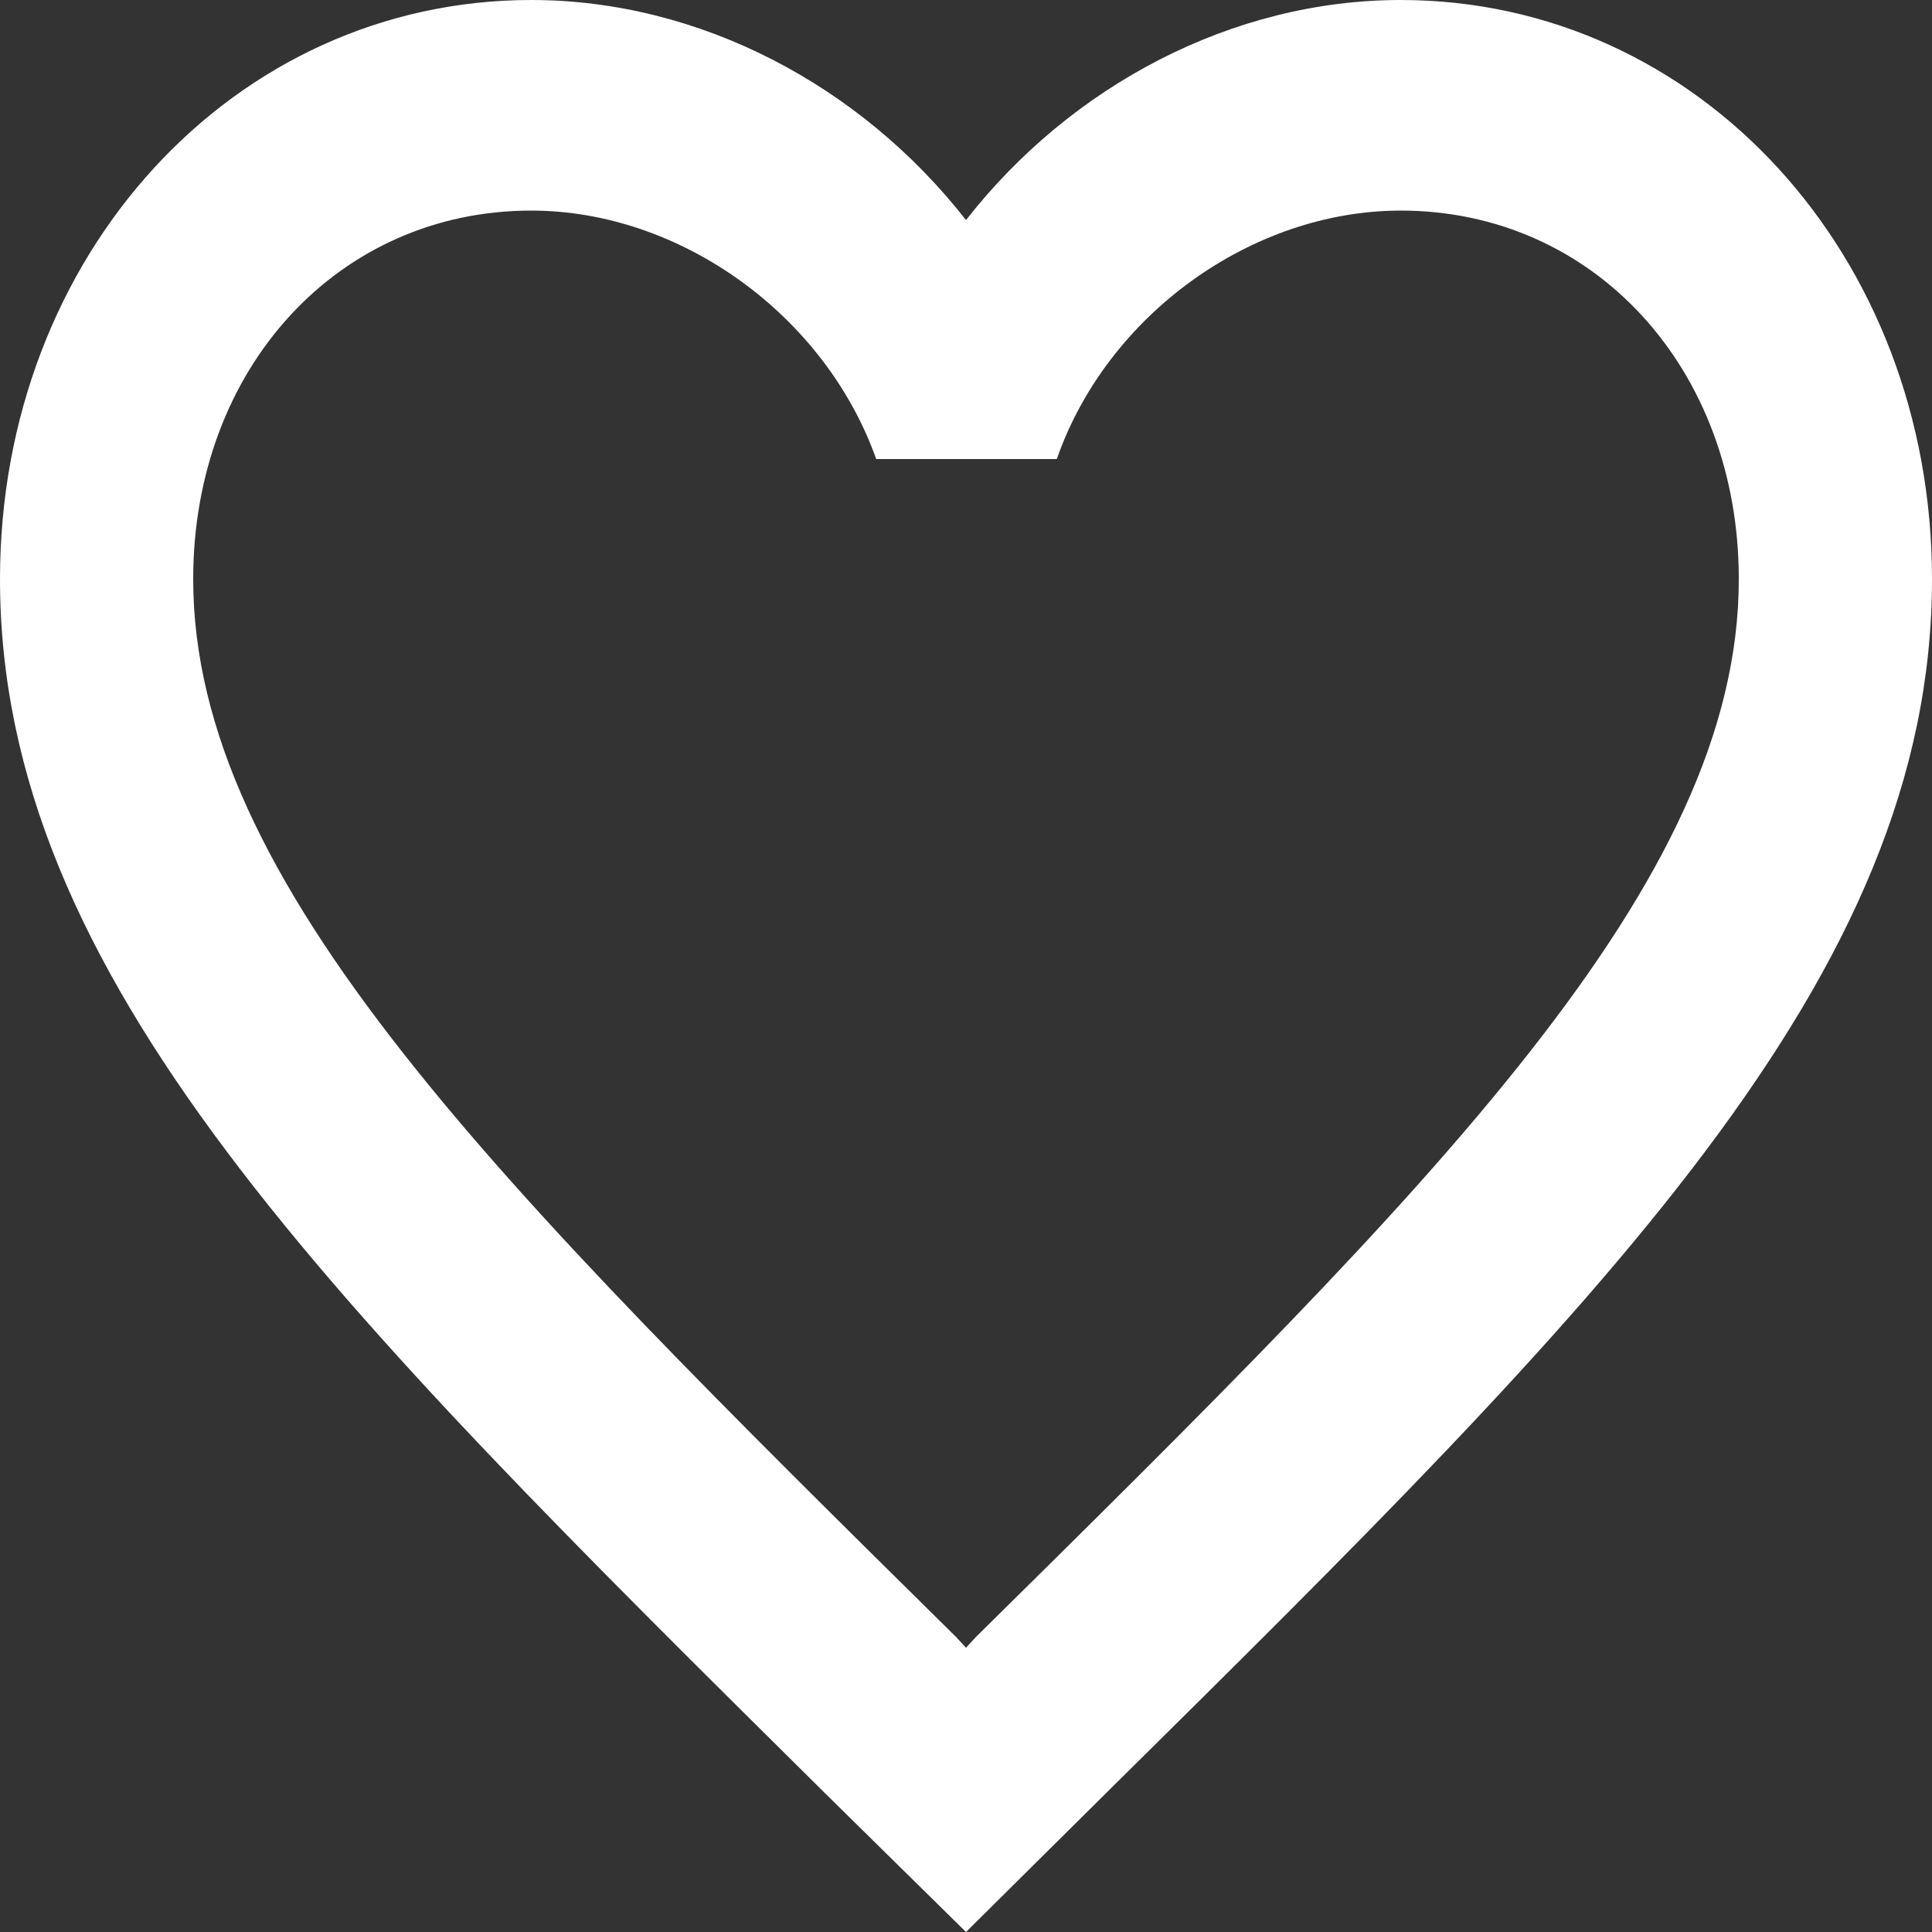 <svg width="23" height="23" viewBox="0 0 23 23" fill="none" xmlns="http://www.w3.org/2000/svg">
<rect x="0" y="0" width="23" height="23" fill="#333333" stroke="none"/>
<path d="M16.675 0C14.674 0 12.754 1.015 11.5 2.62C10.246 1.015 8.326 0 6.325 0C2.783 0 0 3.033 0 6.894C0 11.632 3.91 15.492 9.832 21.358L11.5 23L13.168 21.346C19.09 15.492 23 11.632 23 6.894C23 3.033 20.217 0 16.675 0ZM11.615 19.491L11.5 19.616L11.385 19.491C5.911 14.088 2.3 10.516 2.3 6.894C2.3 4.387 4.025 2.507 6.325 2.507C8.096 2.507 9.821 3.748 10.431 5.465H12.581C13.179 3.748 14.904 2.507 16.675 2.507C18.975 2.507 20.7 4.387 20.7 6.894C20.7 10.516 17.089 14.088 11.615 19.491Z" fill="white"/>
</svg>
